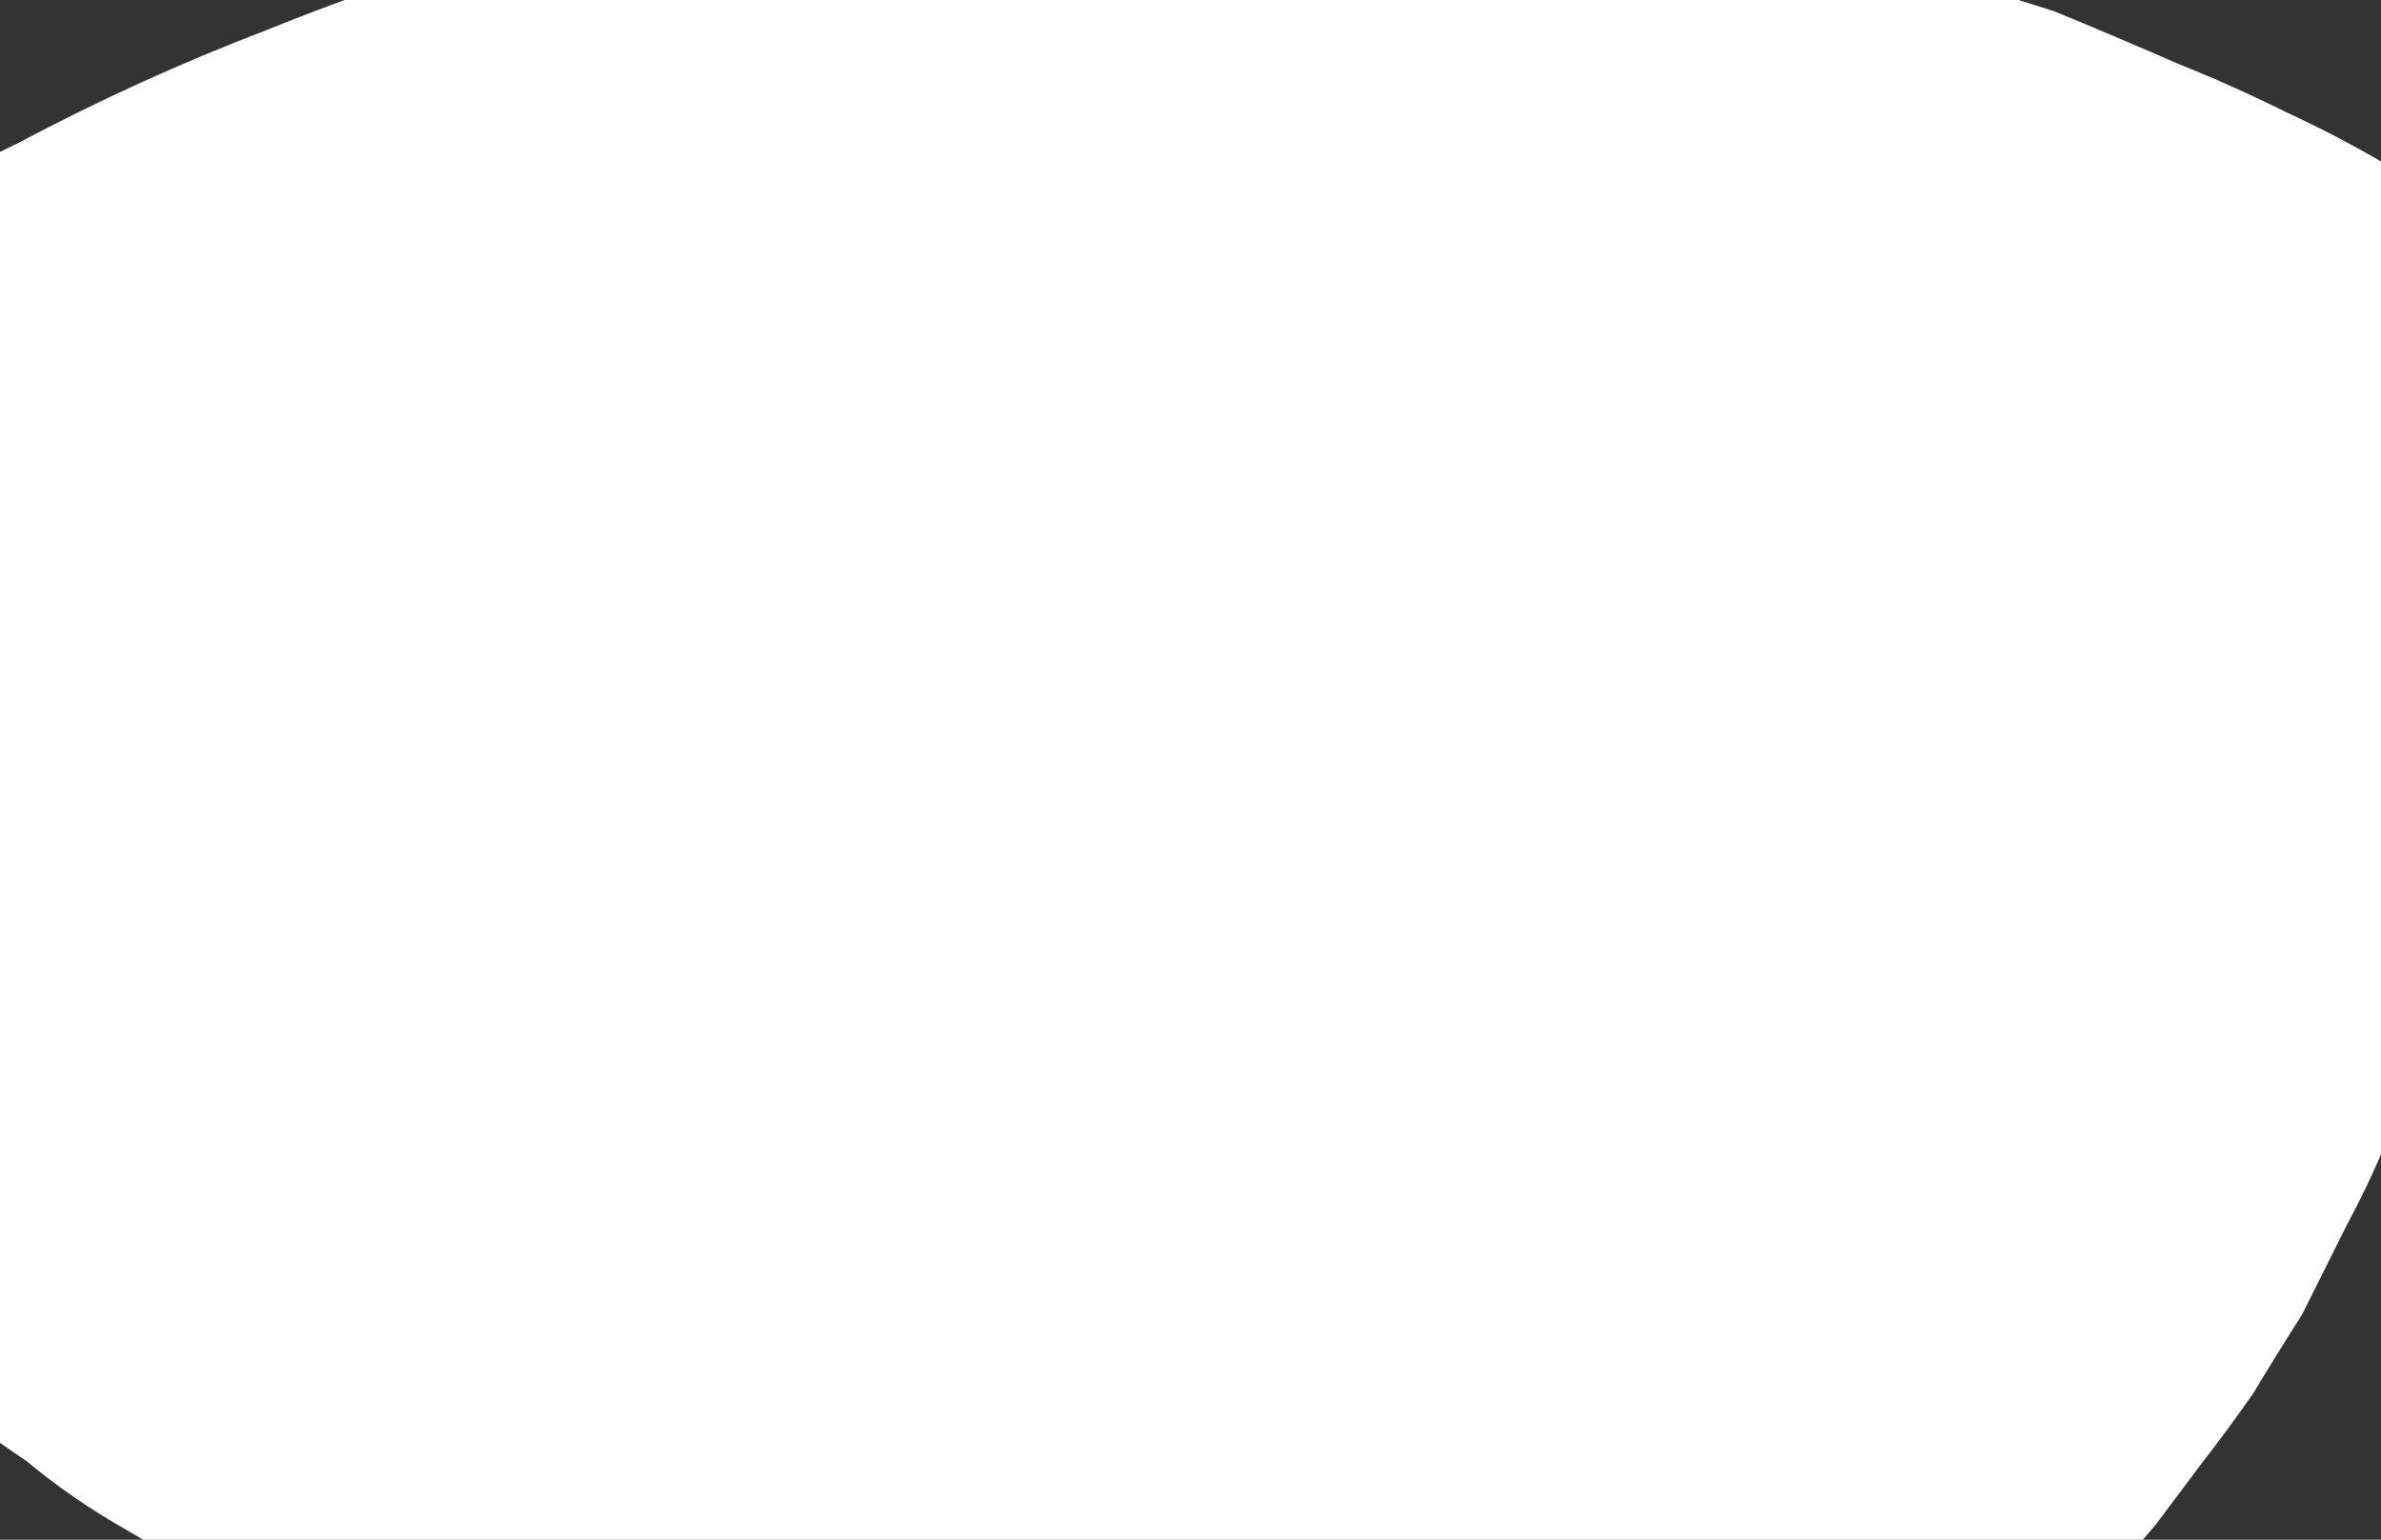 <?xml version="1.0" encoding="UTF-8" standalone="no"?>
<svg xmlns:xlink="http://www.w3.org/1999/xlink" height="20.5px" width="31.7px" xmlns="http://www.w3.org/2000/svg">
  <rect width="100%" height="100%" fill="#333333" stroke="none"/>
  <g transform="matrix(1.0, 0.0, 0.0, 1.0, 10.85, 7.65)">
    <path d="M22.45 -3.15 Q22.5 -2.75 22.5 -2.4 22.55 -1.95 22.6 -1.5 22.6 -1.0 22.6 -0.5 22.6 0.05 22.55 0.6 22.5 1.2 22.45 1.8 22.4 2.45 22.25 3.1 22.15 3.8 21.95 4.5 21.8 5.2 21.55 5.9 21.3 6.65 21.0 7.35 20.75 8.0 20.4 8.65 20.1 9.25 19.8 9.85 19.45 10.4 19.15 10.9 18.8 11.4 18.45 11.85 18.15 12.25 17.85 12.65 17.55 13.0 17.25 13.35 17.0 13.6 16.75 13.9 16.15 14.0 15.55 14.1 14.95 14.15 14.3 14.25 13.7 14.35 13.05 14.4 12.4 14.45 11.75 14.55 11.05 14.6 10.4 14.65 9.7 14.7 9.0 14.75 8.3 14.8 7.6 14.85 6.85 14.85 6.1 14.9 5.25 14.9 4.4 14.9 3.6 14.95 2.8 14.9 2.0 14.9 1.2 14.85 0.4 14.85 -0.35 14.8 -1.1 14.75 -1.85 14.7 -2.6 14.65 -3.3 14.6 -4.0 14.55 -4.7 14.45 -5.4 14.4 -6.05 14.3 -6.5 14.1 -6.9 13.9 -7.45 13.65 -8.0 13.4 -8.6 13.05 -9.2 12.7 -9.9 12.3 -10.5 11.8 -11.25 11.3 -11.9 10.75 -12.6 10.1 -13.3 9.45 -14.0 8.7 -14.6 7.9 -15.3 7.05 -15.85 6.15 -16.15 5.7 -16.4 5.25 -16.65 4.8 -16.85 4.35 -17.05 3.95 -17.25 3.5 -17.45 3.1 -17.6 2.65 -17.75 2.25 -17.9 1.85 -18.05 1.45 -18.15 1.1 -18.25 0.75 -18.35 0.35 -18.4 0.05 -18.5 -0.3 -17.95 -0.8 -17.35 -1.3 -16.55 -1.95 -15.65 -2.65 -14.55 -3.45 -13.4 -4.15 -12.05 -5.05 -10.6 -5.75 -9.0 -6.6 -7.3 -7.25 -5.45 -8.0 -3.55 -8.5 -1.5 -9.05 0.65 -9.35 2.95 -9.65 5.25 -9.6 6.55 -9.6 7.85 -9.45 9.05 -9.35 10.3 -9.15 11.4 -8.95 12.55 -8.7 13.6 -8.45 14.6 -8.1 15.55 -7.8 16.5 -7.5 17.35 -7.15 18.15 -6.8 18.9 -6.5 19.6 -6.15 20.25 -5.85 20.85 -5.5 20.95 -5.35 21.05 -5.2 21.15 -5.05 21.25 -4.9 21.35 -4.75 21.45 -4.6 21.55 -4.45 21.65 -4.3 21.75 -4.2 21.85 -4.05 21.95 -3.9 22.05 -3.75 22.15 -3.6 22.25 -3.45 22.35 -3.3 22.45 -3.15 L22.45 -3.15" fill="#ffffff" fill-rule="evenodd" stroke="none"/>
  </g>
</svg>
